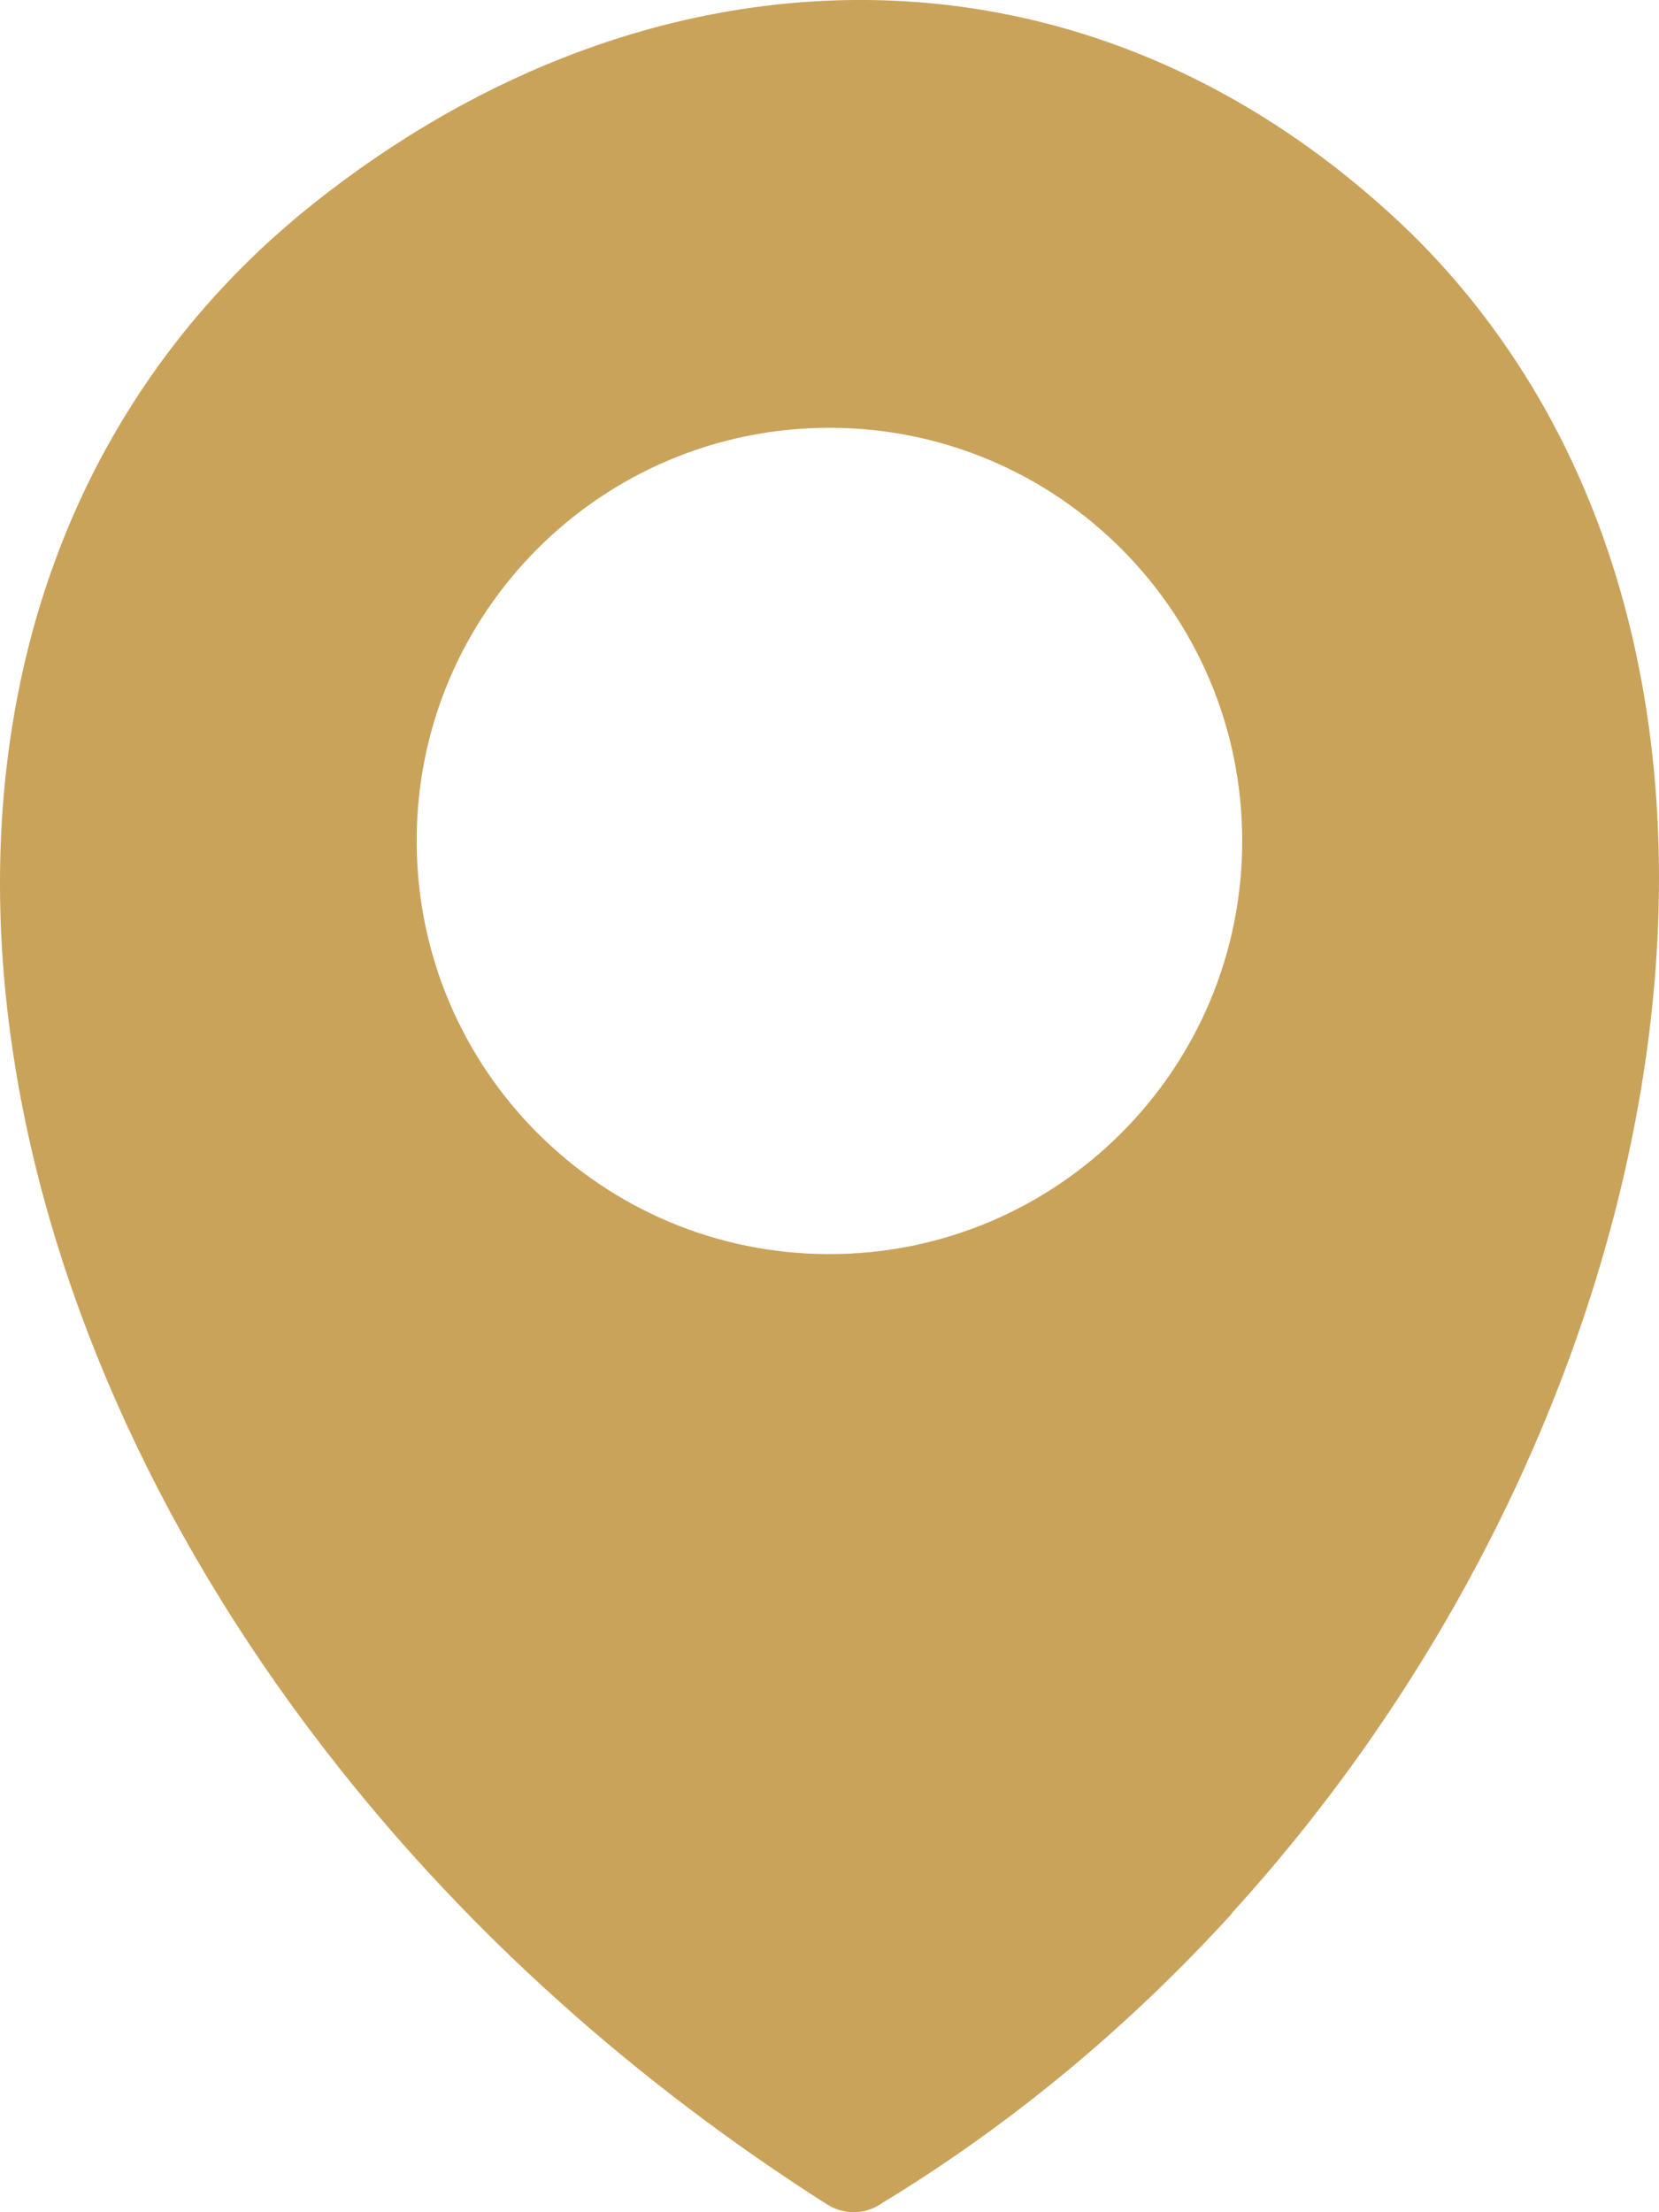 <svg width="30" height="40" viewBox="0 0 30 40" fill="none" xmlns="http://www.w3.org/2000/svg">
<path fill-rule="evenodd" clip-rule="evenodd" d="M22.28 34.596C20.462 36.592 18.345 38.379 15.968 39.824C15.675 40.039 15.278 40.065 14.953 39.857C11.441 37.62 8.491 34.935 6.172 32.015C2.972 27.998 0.959 23.545 0.27 19.255C-0.433 14.906 0.224 10.72 2.387 7.318C3.239 5.974 4.328 4.75 5.655 3.692C8.706 1.26 12.189 -0.026 15.662 0C19.006 0.026 22.306 1.273 25.159 3.881C26.16 4.792 27.003 5.837 27.692 6.97C30.017 10.804 30.518 15.694 29.497 20.648C28.489 25.544 25.985 30.518 22.28 34.587V34.596ZM14.999 7.735C19.123 7.735 22.463 11.081 22.463 15.205C22.463 19.333 19.119 22.676 14.999 22.676C10.875 22.676 7.535 19.333 7.535 15.205C7.532 11.078 10.875 7.735 14.999 7.735Z" fill="#CAA35B"/>
</svg>

